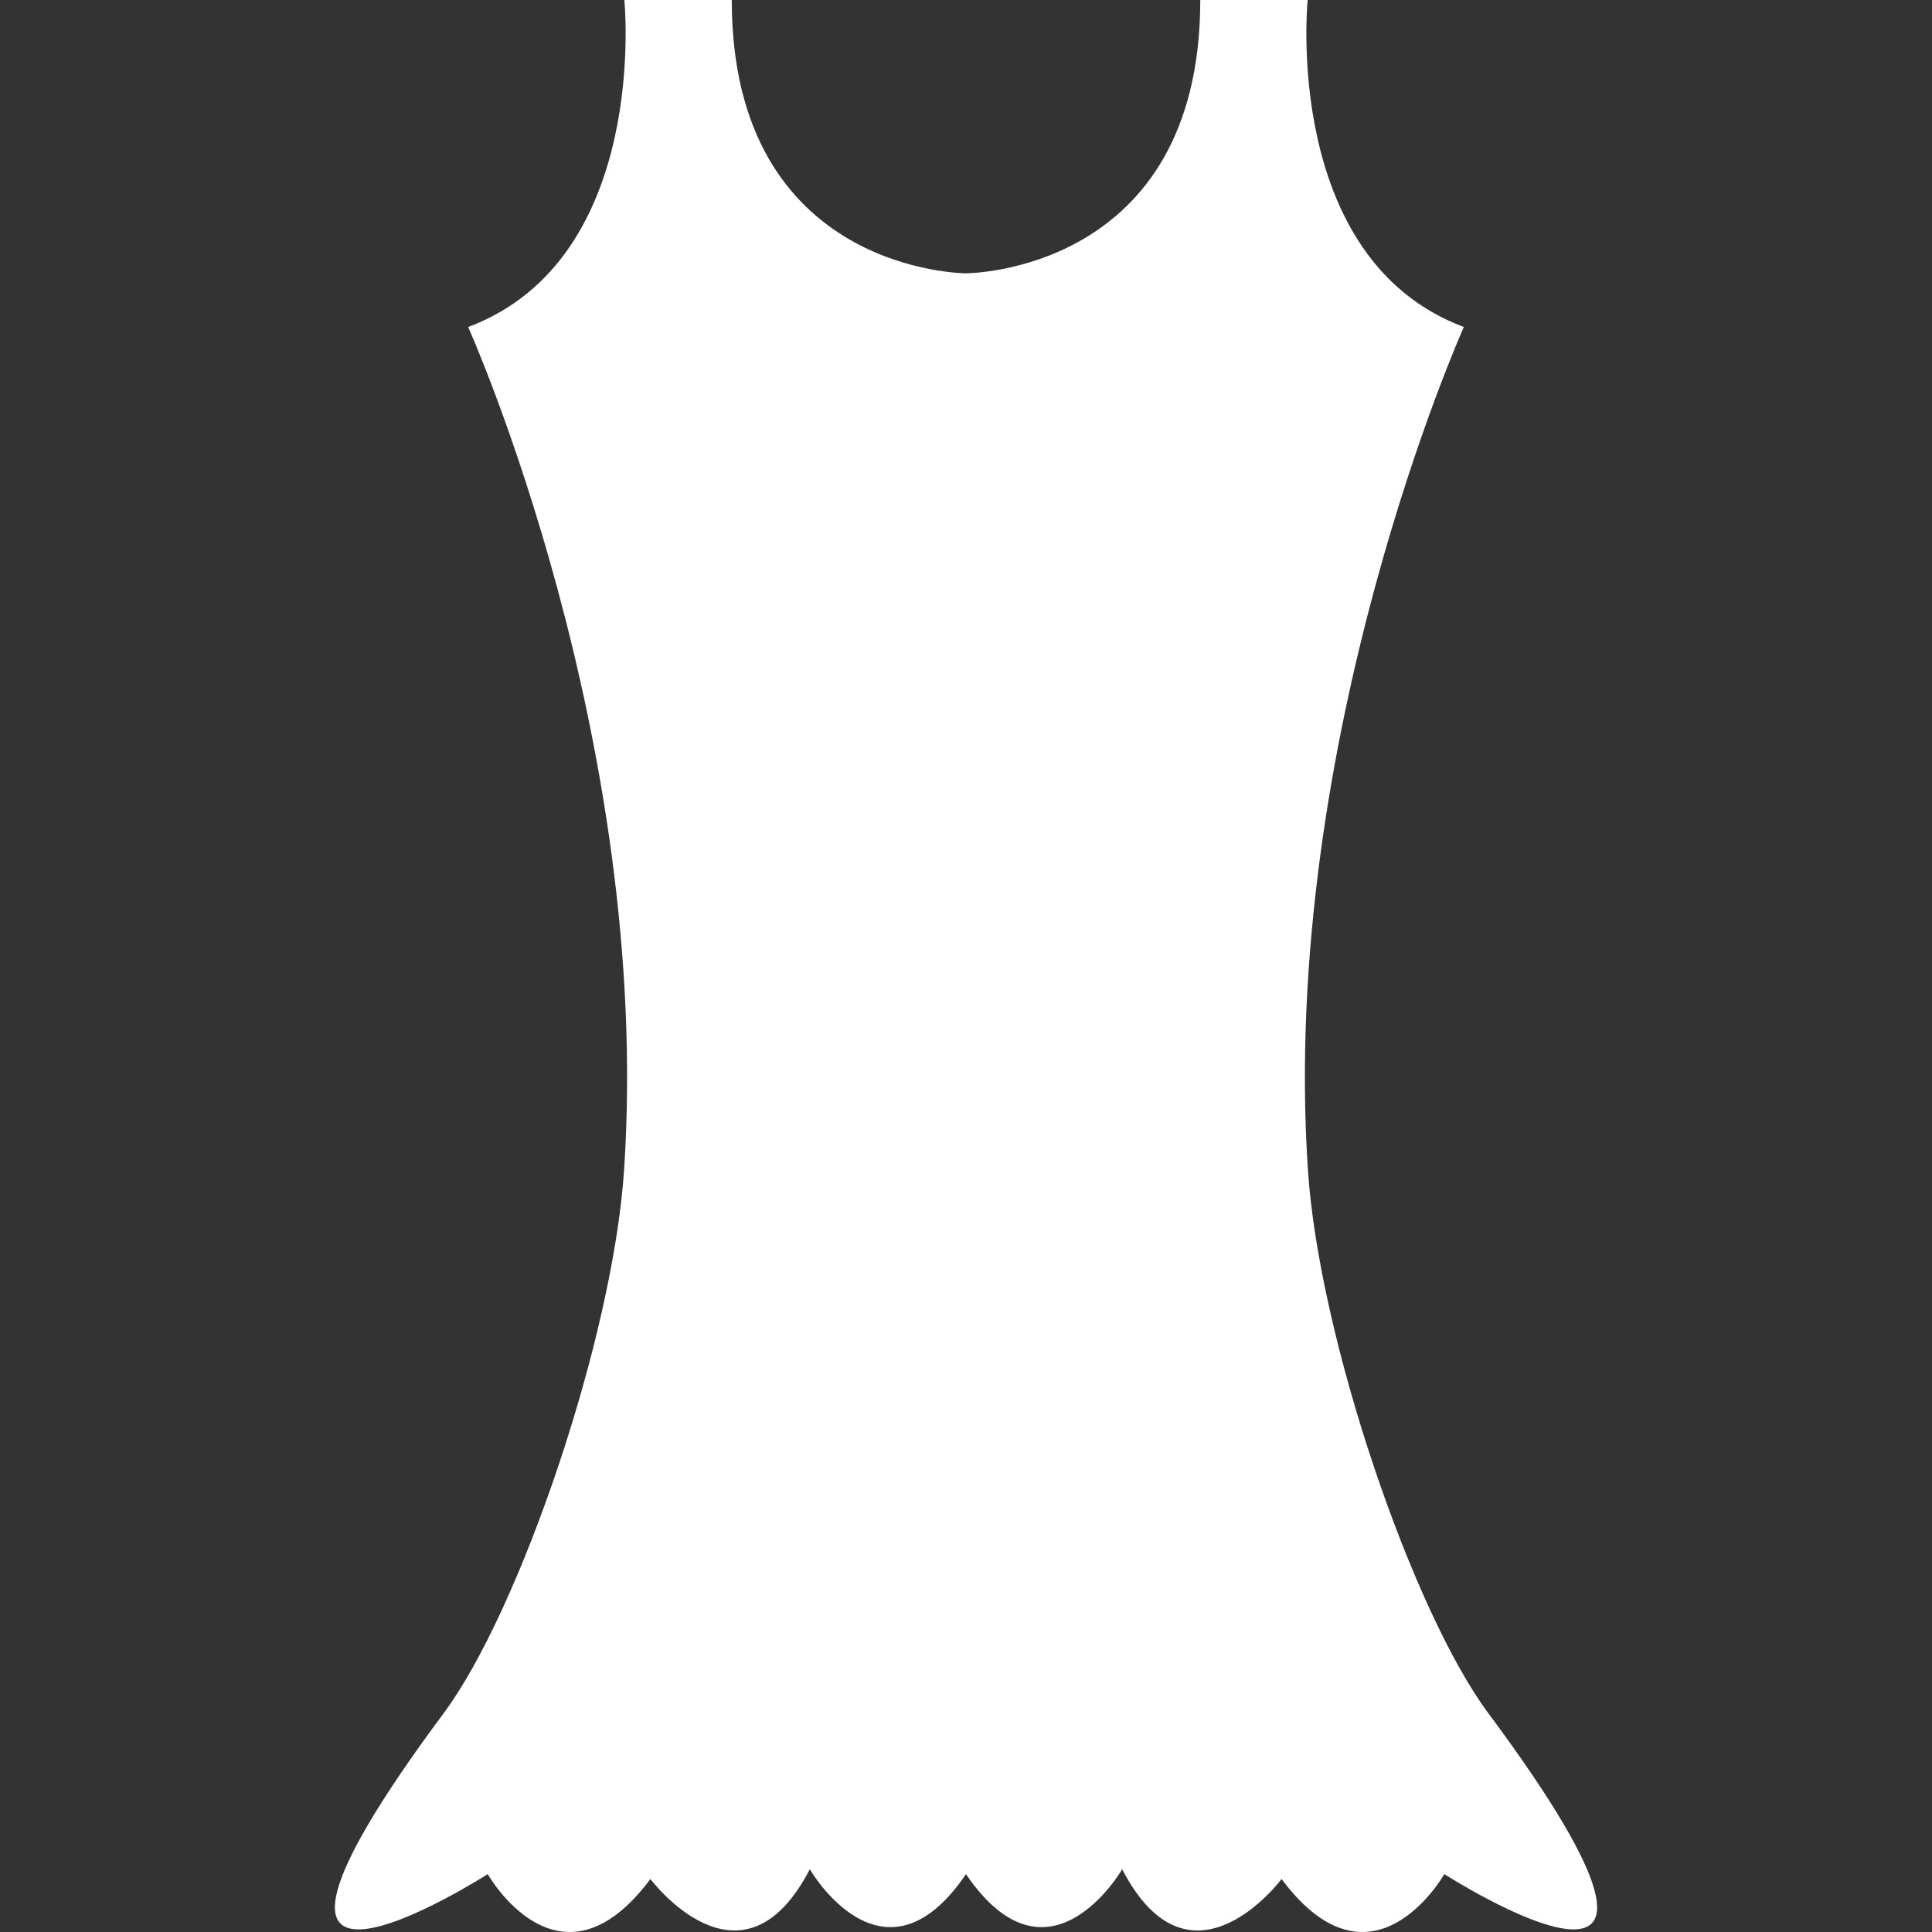 <svg width="50" height="50" viewBox="0 0 50 50" fill="none" xmlns="http://www.w3.org/2000/svg">
<rect x="0" y="0" width="50" height="50" fill="#333333" stroke="none"/>
<path d="M11.485 44.334C4.538 53.681 12.622 48.502 12.622 48.502C12.622 48.502 14.477 51.786 16.833 48.629C16.833 48.629 19.19 51.786 20.958 48.376C20.958 48.376 22.853 51.66 25 48.503C27.147 51.66 29.042 48.376 29.042 48.376C30.81 51.787 33.167 48.629 33.167 48.629C35.523 51.786 37.379 48.502 37.379 48.502C37.379 48.502 45.462 53.681 38.515 44.334C36.56 41.704 34.14 34.658 33.849 30.281C33.107 19.104 37.884 8.463 37.884 8.463C33.167 6.694 33.842 0 33.842 0H31.063C31.063 7.073 25 7.073 25 7.073C25 7.073 18.938 7.073 18.938 0H16.158C16.158 0 16.834 6.694 12.116 8.463C12.116 8.463 16.893 19.104 16.151 30.281C15.86 34.658 13.44 41.704 11.485 44.334Z" fill="white"/>
</svg>

